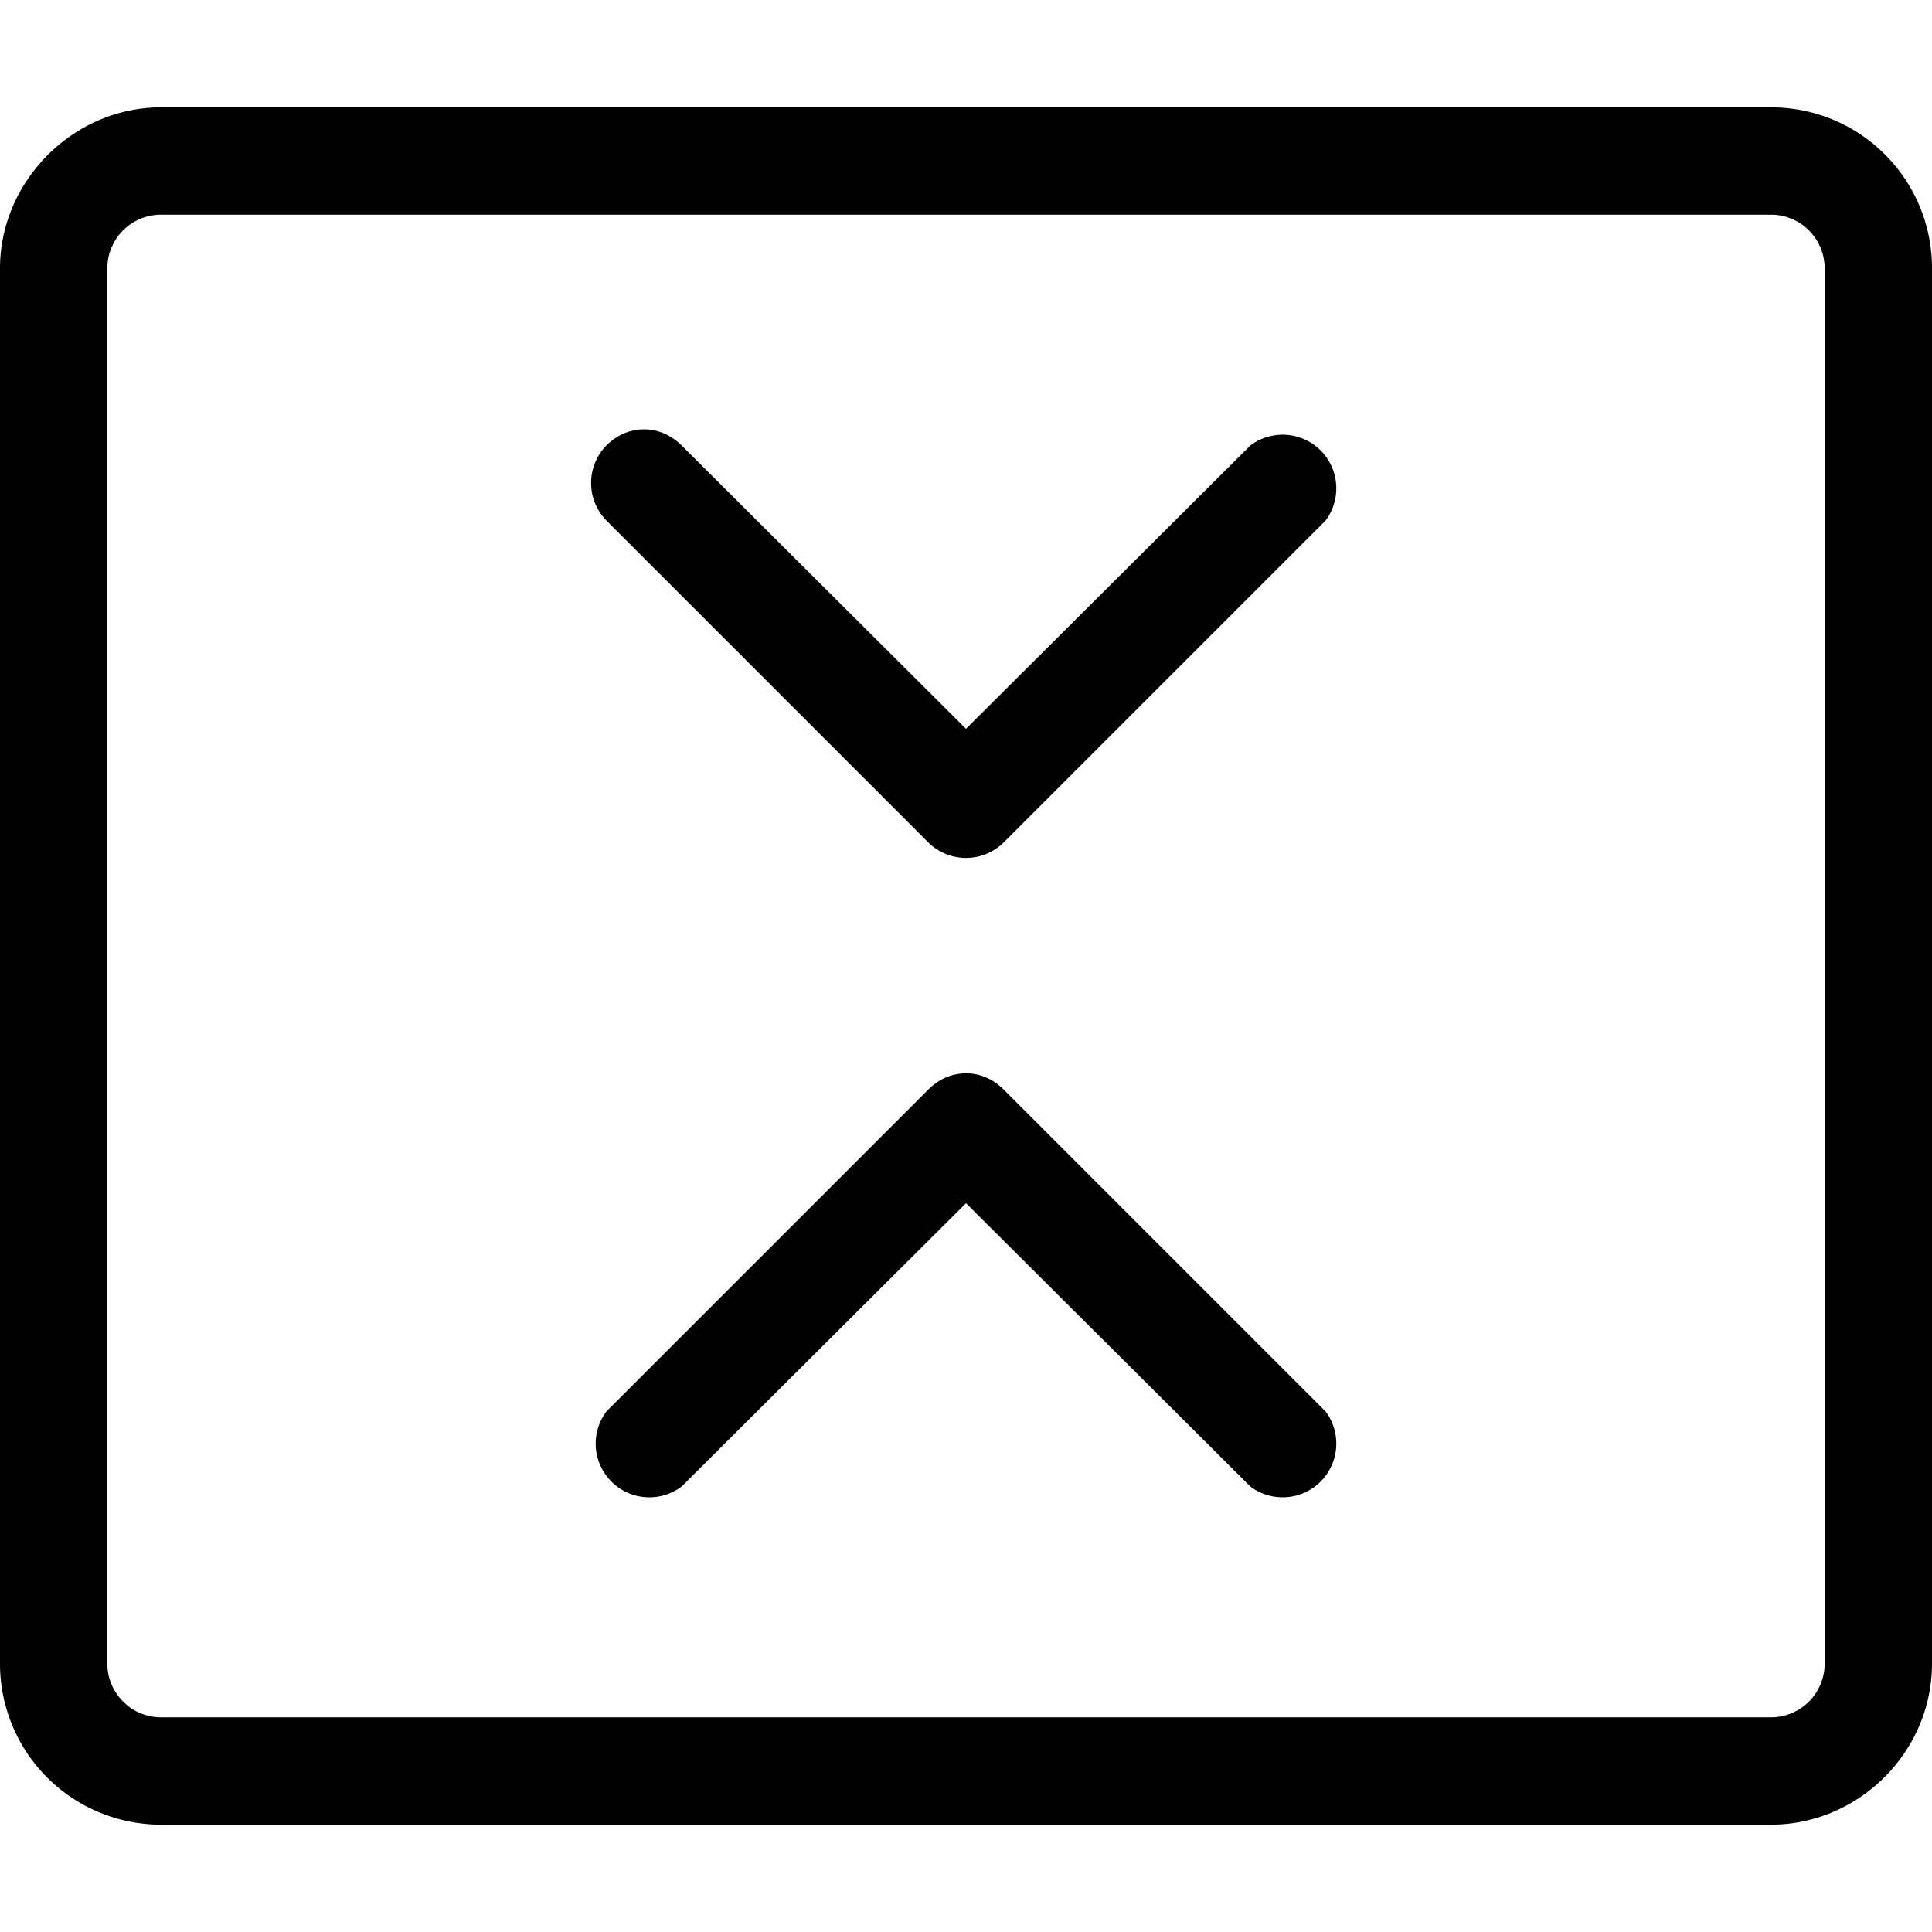 <svg xmlns="http://www.w3.org/2000/svg" width="18" height="18" aria-label="Collapse icon" viewBox="0 0 18 18">
	<path fill-rule="evenodd" d="M16.5 1c.83 0 1.5.67 1.5 1.5v13c0 .82-.68 1.5-1.5 1.5h-15A1.5 1.5 0 0 1 0 15.5v-13C0 1.69.68 1 1.5 1h15zm0 1h-15a.5.5 0 0 0-.5.5v13c0 .27.22.5.5.5h15a.5.5 0 0 0 .5-.5v-13a.5.5 0 0 0-.5-.5zm-7.15 8.15l3 3a.5.5 0 0 1-.7.7L9 11.21l-2.65 2.64a.5.5 0 0 1-.7-.7l3-3c.2-.2.5-.2.7 0zm-3.7-6c.2-.2.5-.2.7 0L9 6.79l2.65-2.64a.5.5 0 0 1 .7.7l-3 3a.5.5 0 0 1-.7 0l-3-3a.5.5 0 0 1 0-.7z"/>
</svg>
